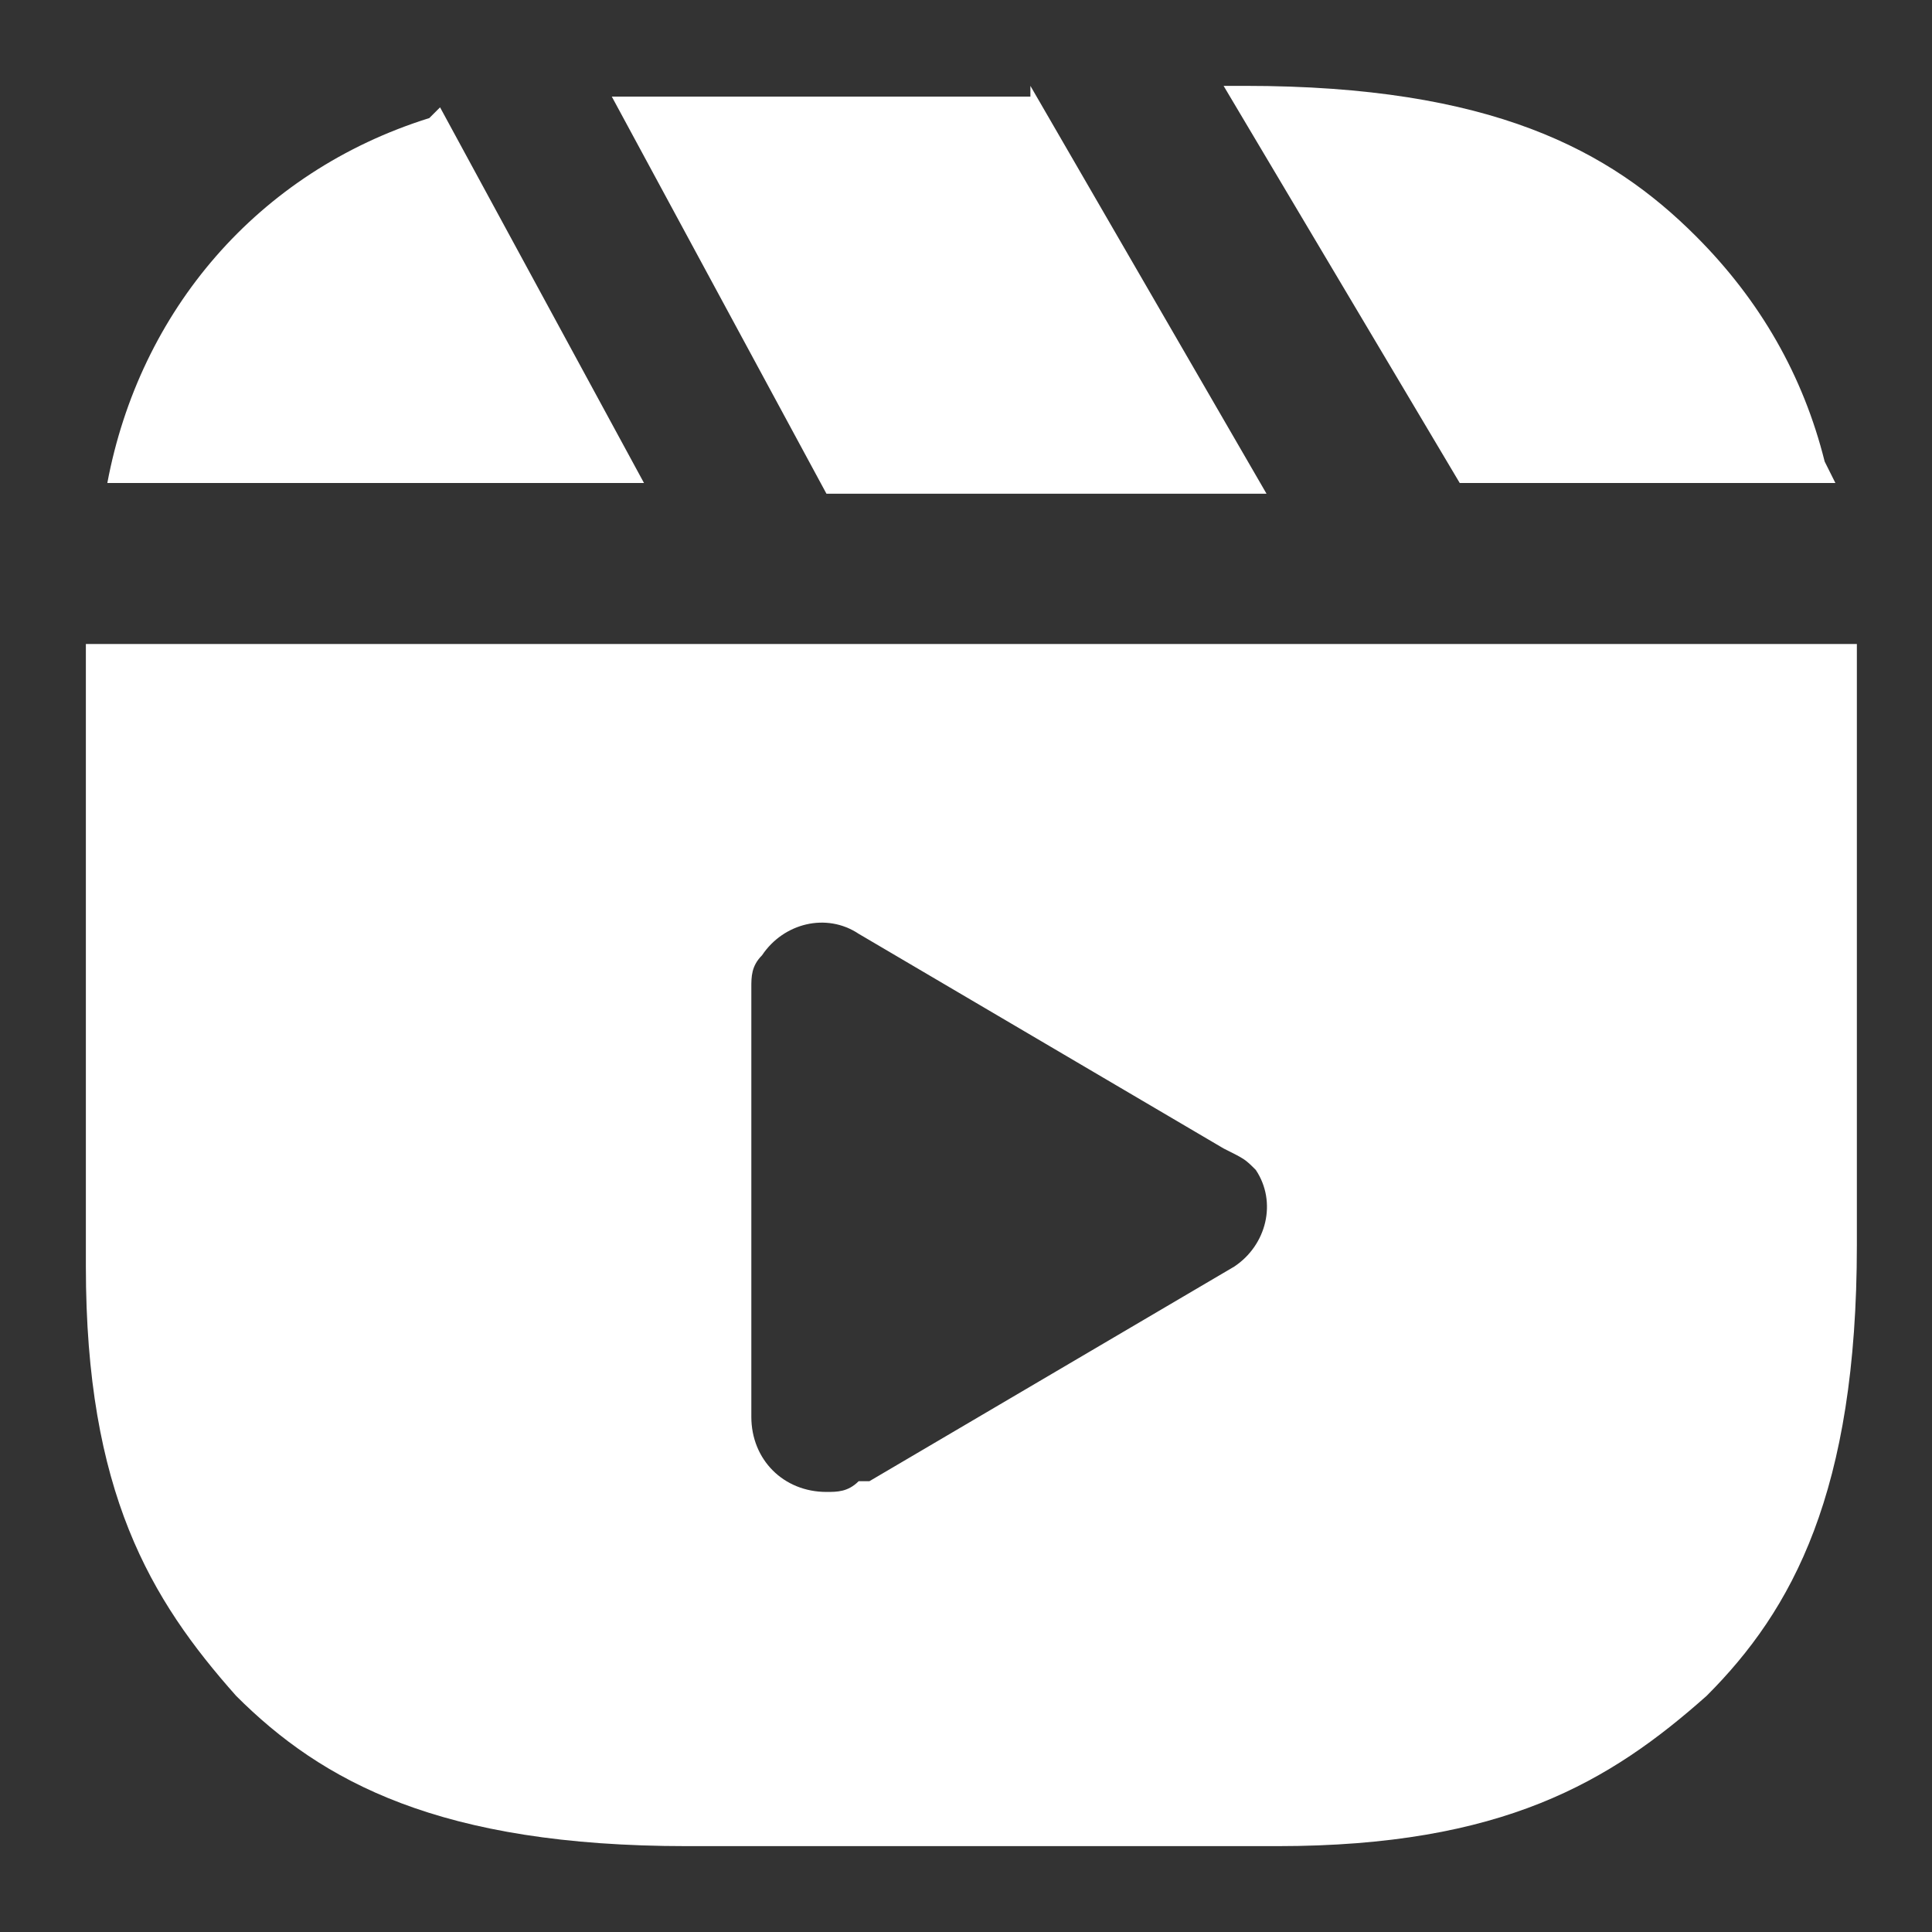 <?xml version="1.0" encoding="utf-8"?>
<!-- Generator: Adobe Illustrator 26.5.0, SVG Export Plug-In . SVG Version: 6.00 Build 0)  -->
<svg version="1.1" id="Layer_1" xmlns="http://www.w3.org/2000/svg" xmlns:xlink="http://www.w3.org/1999/xlink" x="0px" y="0px"
	 viewBox="0 0 18 18" style="enable-background:new 0 0 18 18;" xml:space="preserve">
<rect x="0" y="0" width="18" height="18" fill="#333333" stroke="none"/>
<style type="text/css">
	.st0{fill-rule:evenodd;clip-rule:evenodd;fill:#FFFFFF;}
</style>
<path class="st0" d="M9.6,0.8l2.2,3.8H7.7l-2-3.7c0.2,0,0.3,0,0.5,0l0.3,0H9.6z M11.4,0.8h0.2c2.3,0,3.4,0.6,4.2,1.4
	c0.6,0.6,1,1.3,1.2,2.1l0.1,0.2h-3.5L11.4,0.8z M4.1,1L6,4.5h-5c0.3-1.6,1.4-2.9,3-3.4L4.1,1z M11.4,10.7L8,8.7
	C7.7,8.5,7.3,8.6,7.1,8.9C7,9,7,9.1,7,9.2l0,0.1v3.9c0,0.4,0.3,0.7,0.7,0.7c0.1,0,0.2,0,0.3-0.1l0.1,0l3.4-2
	c0.3-0.2,0.4-0.6,0.2-0.9C11.6,10.8,11.6,10.8,11.4,10.7L11.4,10.7L8,8.7L11.4,10.7z M0.8,6h16.5l0,0.3l0,0.1v5.2
	c0,2.3-0.6,3.4-1.4,4.2c-0.9,0.8-1.9,1.4-4,1.4l-0.3,0H6.4c-2.3,0-3.4-0.6-4.2-1.4c-0.8-0.9-1.4-1.9-1.4-4l0-0.2V6.4l0-0.1L0.8,6z"
	/>
</svg>

